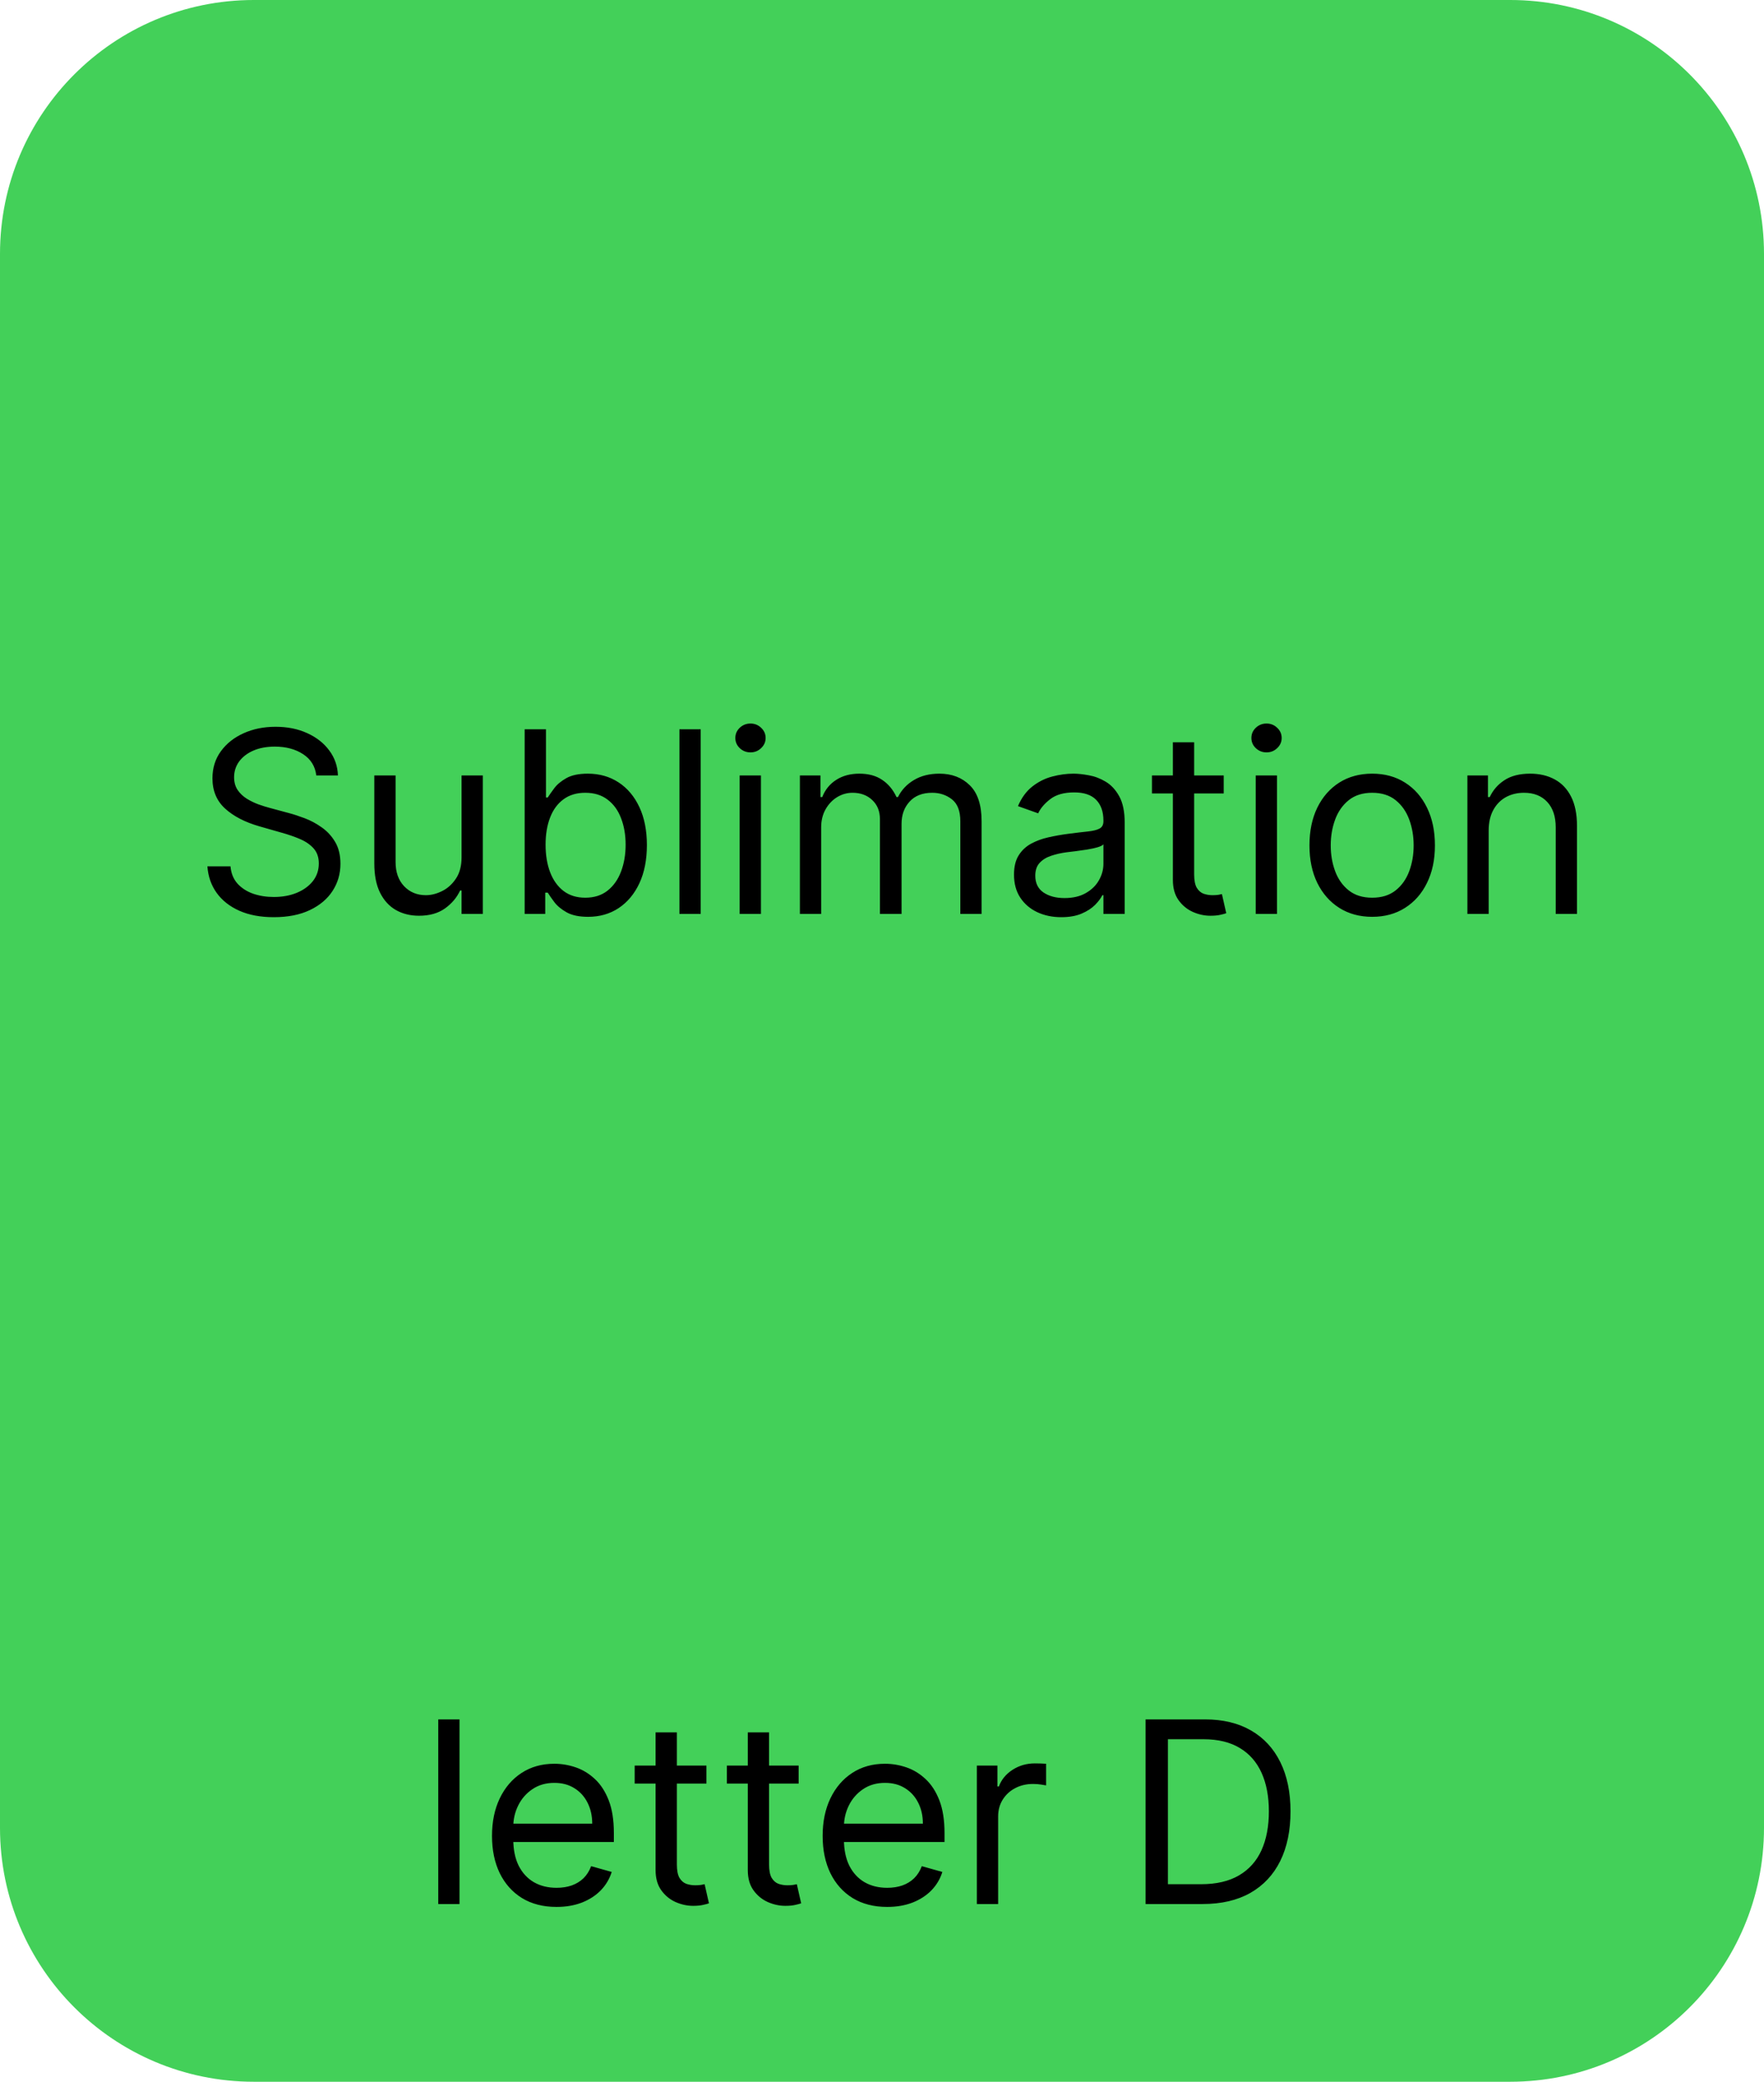 <svg xmlns="http://www.w3.org/2000/svg" fill="none" viewBox="0 0 139 164" height="164" width="139">
<path fill="#43D059" d="M0 20C0 8.954 8.954 0 20 0H119C130.046 0 139 8.954 139 20V144C139 155.046 130.046 164 119 164H20C8.954 164 0 155.046 0 144V20Z"></path>
<path fill="black" d="M36.21 135.455V150H34.534V135.455H36.21ZM43.854 150.227C42.803 150.227 41.896 149.995 41.134 149.531C40.376 149.062 39.791 148.409 39.38 147.571C38.972 146.728 38.769 145.748 38.769 144.631C38.769 143.513 38.972 142.528 39.38 141.676C39.791 140.819 40.364 140.152 41.098 139.673C41.837 139.19 42.699 138.949 43.684 138.949C44.252 138.949 44.813 139.044 45.367 139.233C45.921 139.422 46.425 139.73 46.88 140.156C47.334 140.578 47.696 141.136 47.966 141.832C48.236 142.528 48.371 143.385 48.371 144.403V145.114H39.962V143.665H46.666C46.666 143.049 46.543 142.5 46.297 142.017C46.056 141.534 45.71 141.153 45.26 140.874C44.815 140.594 44.29 140.455 43.684 140.455C43.016 140.455 42.438 140.62 41.951 140.952C41.468 141.278 41.096 141.705 40.836 142.23C40.575 142.756 40.445 143.319 40.445 143.92V144.886C40.445 145.71 40.587 146.409 40.871 146.982C41.16 147.55 41.56 147.983 42.071 148.281C42.583 148.575 43.177 148.722 43.854 148.722C44.294 148.722 44.692 148.66 45.047 148.537C45.407 148.409 45.717 148.22 45.978 147.969C46.238 147.713 46.439 147.396 46.581 147.017L48.201 147.472C48.03 148.021 47.744 148.504 47.341 148.92C46.939 149.332 46.442 149.654 45.85 149.886C45.258 150.114 44.593 150.227 43.854 150.227ZM55.665 139.091V140.511H50.012V139.091H55.665ZM51.659 136.477H53.336V146.875C53.336 147.348 53.404 147.704 53.541 147.94C53.684 148.172 53.864 148.329 54.081 148.409C54.304 148.485 54.538 148.523 54.784 148.523C54.969 148.523 55.121 148.513 55.239 148.494C55.357 148.471 55.452 148.452 55.523 148.438L55.864 149.943C55.75 149.986 55.592 150.028 55.388 150.071C55.184 150.118 54.926 150.142 54.614 150.142C54.141 150.142 53.676 150.04 53.222 149.837C52.772 149.633 52.398 149.323 52.1 148.906C51.806 148.49 51.659 147.964 51.659 147.33V136.477ZM62.931 139.091V140.511H57.277V139.091H62.931ZM58.925 136.477H60.601V146.875C60.601 147.348 60.67 147.704 60.807 147.94C60.949 148.172 61.129 148.329 61.347 148.409C61.569 148.485 61.804 148.523 62.05 148.523C62.235 148.523 62.386 148.513 62.505 148.494C62.623 148.471 62.718 148.452 62.789 148.438L63.13 149.943C63.016 149.986 62.857 150.028 62.654 150.071C62.45 150.118 62.192 150.142 61.88 150.142C61.406 150.142 60.942 150.04 60.488 149.837C60.038 149.633 59.664 149.323 59.365 148.906C59.072 148.49 58.925 147.964 58.925 147.33V136.477ZM69.909 150.227C68.858 150.227 67.951 149.995 67.189 149.531C66.431 149.062 65.846 148.409 65.434 147.571C65.027 146.728 64.823 145.748 64.823 144.631C64.823 143.513 65.027 142.528 65.434 141.676C65.846 140.819 66.419 140.152 67.153 139.673C67.892 139.19 68.753 138.949 69.738 138.949C70.306 138.949 70.868 139.044 71.421 139.233C71.975 139.422 72.48 139.73 72.934 140.156C73.389 140.578 73.751 141.136 74.021 141.832C74.291 142.528 74.426 143.385 74.426 144.403V145.114H66.017V143.665H72.721C72.721 143.049 72.598 142.5 72.352 142.017C72.11 141.534 71.765 141.153 71.315 140.874C70.87 140.594 70.344 140.455 69.738 140.455C69.071 140.455 68.493 140.62 68.005 140.952C67.522 141.278 67.151 141.705 66.89 142.23C66.63 142.756 66.5 143.319 66.5 143.92V144.886C66.5 145.71 66.642 146.409 66.926 146.982C67.215 147.55 67.615 147.983 68.126 148.281C68.637 148.575 69.232 148.722 69.909 148.722C70.349 148.722 70.747 148.66 71.102 148.537C71.462 148.409 71.772 148.22 72.032 147.969C72.293 147.713 72.494 147.396 72.636 147.017L74.255 147.472C74.085 148.021 73.798 148.504 73.396 148.92C72.993 149.332 72.496 149.654 71.904 149.886C71.313 150.114 70.647 150.227 69.909 150.227ZM76.975 150V139.091H78.595V140.739H78.709C78.907 140.199 79.267 139.761 79.788 139.425C80.309 139.089 80.896 138.92 81.549 138.92C81.672 138.92 81.826 138.923 82.011 138.928C82.196 138.932 82.335 138.939 82.43 138.949V140.653C82.373 140.639 82.243 140.618 82.039 140.589C81.841 140.556 81.63 140.54 81.407 140.54C80.877 140.54 80.403 140.651 79.987 140.874C79.575 141.091 79.248 141.394 79.007 141.783C78.77 142.166 78.652 142.604 78.652 143.097V150H76.975ZM94.758 150H90.269V135.455H94.957C96.368 135.455 97.575 135.746 98.579 136.328C99.583 136.906 100.352 137.737 100.887 138.821C101.422 139.901 101.69 141.193 101.69 142.699C101.69 144.214 101.42 145.518 100.88 146.612C100.34 147.701 99.554 148.539 98.522 149.126C97.49 149.709 96.235 150 94.758 150ZM92.031 148.438H94.644C95.847 148.438 96.844 148.205 97.634 147.741C98.425 147.277 99.014 146.617 99.403 145.76C99.791 144.903 99.985 143.883 99.985 142.699C99.985 141.525 99.793 140.514 99.41 139.666C99.026 138.814 98.453 138.161 97.691 137.706C96.929 137.247 95.979 137.017 94.843 137.017H92.031V148.438Z"></path>
<path fill="black" d="M24.923 61.091C24.838 60.371 24.492 59.812 23.886 59.415C23.28 59.017 22.537 58.818 21.656 58.818C21.012 58.818 20.448 58.922 19.966 59.131C19.487 59.339 19.113 59.626 18.843 59.99C18.578 60.355 18.446 60.769 18.446 61.233C18.446 61.621 18.538 61.955 18.723 62.234C18.912 62.509 19.154 62.739 19.447 62.923C19.741 63.103 20.048 63.252 20.37 63.371C20.692 63.484 20.988 63.577 21.258 63.648L22.735 64.046C23.114 64.145 23.536 64.282 24 64.457C24.468 64.633 24.916 64.872 25.342 65.175C25.773 65.473 26.128 65.856 26.407 66.325C26.687 66.794 26.826 67.369 26.826 68.051C26.826 68.837 26.62 69.547 26.209 70.182C25.801 70.816 25.205 71.32 24.419 71.695C23.637 72.069 22.688 72.256 21.571 72.256C20.529 72.256 19.627 72.088 18.865 71.751C18.107 71.415 17.511 70.947 17.075 70.345C16.644 69.744 16.4 69.046 16.343 68.25H18.162C18.209 68.799 18.394 69.254 18.716 69.614C19.042 69.969 19.454 70.234 19.951 70.409C20.453 70.579 20.993 70.665 21.571 70.665C22.243 70.665 22.847 70.556 23.382 70.338C23.917 70.115 24.341 69.808 24.653 69.415C24.966 69.017 25.122 68.553 25.122 68.023C25.122 67.54 24.987 67.147 24.717 66.844C24.447 66.541 24.092 66.294 23.652 66.105C23.211 65.916 22.735 65.75 22.224 65.608L20.434 65.097C19.298 64.77 18.398 64.303 17.735 63.697C17.073 63.091 16.741 62.298 16.741 61.318C16.741 60.504 16.961 59.794 17.402 59.188C17.847 58.577 18.443 58.103 19.191 57.767C19.944 57.426 20.785 57.256 21.713 57.256C22.65 57.256 23.483 57.424 24.213 57.76C24.942 58.091 25.52 58.546 25.946 59.124C26.377 59.701 26.604 60.357 26.628 61.091H24.923ZM36.37 67.54V61.091H38.046V72H36.37V70.153H36.256C36.001 70.707 35.603 71.178 35.063 71.567C34.523 71.95 33.842 72.142 33.018 72.142C32.336 72.142 31.73 71.993 31.2 71.695C30.669 71.392 30.253 70.937 29.95 70.331C29.646 69.72 29.495 68.951 29.495 68.023V61.091H31.171V67.909C31.171 68.704 31.394 69.339 31.839 69.812C32.289 70.286 32.861 70.523 33.557 70.523C33.974 70.523 34.398 70.416 34.829 70.203C35.264 69.99 35.629 69.663 35.923 69.223C36.221 68.783 36.37 68.222 36.37 67.54ZM41.343 72V57.455H43.02V62.824H43.162C43.285 62.635 43.455 62.393 43.673 62.099C43.895 61.801 44.213 61.536 44.625 61.304C45.041 61.067 45.605 60.949 46.315 60.949C47.233 60.949 48.043 61.178 48.744 61.638C49.445 62.097 49.992 62.748 50.385 63.591C50.778 64.434 50.974 65.428 50.974 66.574C50.974 67.729 50.778 68.731 50.385 69.578C49.992 70.421 49.447 71.074 48.751 71.538C48.055 71.998 47.252 72.227 46.343 72.227C45.643 72.227 45.082 72.111 44.66 71.879C44.239 71.642 43.914 71.375 43.687 71.077C43.46 70.774 43.285 70.523 43.162 70.324H42.963V72H41.343ZM42.991 66.546C42.991 67.369 43.112 68.096 43.353 68.726C43.595 69.351 43.948 69.841 44.412 70.196C44.876 70.546 45.444 70.722 46.116 70.722C46.817 70.722 47.402 70.537 47.87 70.168C48.344 69.794 48.699 69.292 48.936 68.662C49.177 68.028 49.298 67.322 49.298 66.546C49.298 65.778 49.18 65.087 48.943 64.472C48.711 63.851 48.358 63.361 47.885 63.001C47.416 62.637 46.826 62.455 46.116 62.455C45.434 62.455 44.861 62.627 44.397 62.973C43.933 63.314 43.583 63.792 43.346 64.408C43.109 65.019 42.991 65.731 42.991 66.546ZM55.214 57.455V72H53.538V57.455H55.214ZM58.284 72V61.091H59.96V72H58.284ZM59.136 59.273C58.81 59.273 58.528 59.161 58.291 58.939C58.059 58.716 57.943 58.449 57.943 58.136C57.943 57.824 58.059 57.556 58.291 57.334C58.528 57.111 58.81 57 59.136 57C59.463 57 59.742 57.111 59.974 57.334C60.211 57.556 60.33 57.824 60.33 58.136C60.33 58.449 60.211 58.716 59.974 58.939C59.742 59.161 59.463 59.273 59.136 59.273ZM63.03 72V61.091H64.65V62.795H64.791C65.019 62.213 65.386 61.761 65.892 61.439C66.399 61.112 67.007 60.949 67.718 60.949C68.437 60.949 69.036 61.112 69.515 61.439C69.998 61.761 70.374 62.213 70.644 62.795H70.757C71.037 62.232 71.456 61.785 72.015 61.453C72.573 61.117 73.243 60.949 74.025 60.949C75 60.949 75.798 61.254 76.418 61.865C77.038 62.471 77.348 63.416 77.348 64.699V72H75.672V64.699C75.672 63.894 75.452 63.319 75.012 62.973C74.571 62.627 74.053 62.455 73.456 62.455C72.689 62.455 72.095 62.687 71.674 63.151C71.252 63.61 71.041 64.192 71.041 64.898V72H69.337V64.528C69.337 63.908 69.136 63.409 68.733 63.03C68.331 62.646 67.812 62.455 67.178 62.455C66.742 62.455 66.335 62.571 65.956 62.803C65.582 63.035 65.279 63.356 65.047 63.769C64.82 64.176 64.706 64.647 64.706 65.182V72H63.03ZM83.623 72.256C82.932 72.256 82.305 72.126 81.741 71.865C81.178 71.6 80.73 71.219 80.399 70.722C80.067 70.22 79.902 69.614 79.902 68.903C79.902 68.278 80.025 67.772 80.271 67.383C80.517 66.99 80.846 66.683 81.258 66.46C81.67 66.238 82.125 66.072 82.622 65.963C83.124 65.849 83.628 65.76 84.135 65.693C84.797 65.608 85.335 65.544 85.747 65.501C86.163 65.454 86.466 65.376 86.656 65.267C86.85 65.158 86.947 64.969 86.947 64.699V64.642C86.947 63.941 86.755 63.397 86.372 63.008C85.993 62.62 85.418 62.426 84.646 62.426C83.846 62.426 83.218 62.601 82.764 62.952C82.309 63.302 81.99 63.676 81.805 64.074L80.214 63.506C80.498 62.843 80.877 62.327 81.35 61.957C81.829 61.583 82.35 61.323 82.913 61.176C83.481 61.025 84.04 60.949 84.589 60.949C84.939 60.949 85.342 60.992 85.796 61.077C86.256 61.157 86.698 61.325 87.125 61.581C87.555 61.837 87.913 62.222 88.197 62.739C88.481 63.255 88.623 63.946 88.623 64.812V72H86.947V70.523H86.862C86.748 70.76 86.559 71.013 86.294 71.283C86.028 71.553 85.676 71.782 85.235 71.972C84.795 72.161 84.258 72.256 83.623 72.256ZM83.879 70.75C84.542 70.75 85.1 70.62 85.555 70.359C86.014 70.099 86.36 69.763 86.592 69.351C86.829 68.939 86.947 68.506 86.947 68.051V66.517C86.876 66.602 86.72 66.68 86.478 66.751C86.242 66.818 85.967 66.877 85.654 66.929C85.347 66.976 85.046 67.019 84.752 67.057C84.464 67.09 84.229 67.118 84.049 67.142C83.614 67.199 83.207 67.291 82.828 67.419C82.454 67.542 82.151 67.729 81.919 67.98C81.691 68.226 81.578 68.562 81.578 68.989C81.578 69.571 81.793 70.011 82.224 70.31C82.66 70.603 83.211 70.75 83.879 70.75ZM96.427 61.091V62.511H90.773V61.091H96.427ZM92.421 58.477H94.097V68.875C94.097 69.349 94.166 69.704 94.303 69.94C94.445 70.172 94.625 70.329 94.843 70.409C95.066 70.485 95.3 70.523 95.546 70.523C95.731 70.523 95.882 70.513 96.001 70.494C96.119 70.471 96.214 70.452 96.285 70.438L96.626 71.943C96.512 71.986 96.353 72.028 96.15 72.071C95.946 72.118 95.688 72.142 95.376 72.142C94.902 72.142 94.438 72.04 93.984 71.837C93.534 71.633 93.16 71.323 92.862 70.906C92.568 70.49 92.421 69.964 92.421 69.329V58.477ZM98.948 72V61.091H100.624V72H98.948ZM99.8 59.273C99.474 59.273 99.192 59.161 98.955 58.939C98.723 58.716 98.607 58.449 98.607 58.136C98.607 57.824 98.723 57.556 98.955 57.334C99.192 57.111 99.474 57 99.8 57C100.127 57 100.406 57.111 100.638 57.334C100.875 57.556 100.994 57.824 100.994 58.136C100.994 58.449 100.875 58.716 100.638 58.939C100.406 59.161 100.127 59.273 99.8 59.273ZM108.126 72.227C107.141 72.227 106.277 71.993 105.534 71.524C104.795 71.055 104.217 70.4 103.801 69.557C103.389 68.714 103.183 67.729 103.183 66.602C103.183 65.466 103.389 64.474 103.801 63.626C104.217 62.779 104.795 62.121 105.534 61.652C106.277 61.183 107.141 60.949 108.126 60.949C109.111 60.949 109.973 61.183 110.711 61.652C111.455 62.121 112.032 62.779 112.444 63.626C112.861 64.474 113.069 65.466 113.069 66.602C113.069 67.729 112.861 68.714 112.444 69.557C112.032 70.4 111.455 71.055 110.711 71.524C109.973 71.993 109.111 72.227 108.126 72.227ZM108.126 70.722C108.874 70.722 109.49 70.53 109.973 70.146C110.456 69.763 110.813 69.258 111.045 68.633C111.277 68.008 111.393 67.331 111.393 66.602C111.393 65.873 111.277 65.194 111.045 64.564C110.813 63.934 110.456 63.425 109.973 63.037C109.49 62.649 108.874 62.455 108.126 62.455C107.378 62.455 106.762 62.649 106.279 63.037C105.797 63.425 105.439 63.934 105.207 64.564C104.975 65.194 104.859 65.873 104.859 66.602C104.859 67.331 104.975 68.008 105.207 68.633C105.439 69.258 105.797 69.763 106.279 70.146C106.762 70.53 107.378 70.722 108.126 70.722ZM117.304 65.438V72H115.628V61.091H117.247V62.795H117.389C117.645 62.242 118.033 61.796 118.554 61.46C119.075 61.119 119.747 60.949 120.571 60.949C121.31 60.949 121.956 61.1 122.51 61.403C123.064 61.702 123.495 62.156 123.803 62.767C124.11 63.373 124.264 64.14 124.264 65.068V72H122.588V65.182C122.588 64.325 122.366 63.657 121.92 63.179C121.475 62.696 120.865 62.455 120.088 62.455C119.553 62.455 119.075 62.571 118.653 62.803C118.237 63.035 117.908 63.373 117.666 63.818C117.425 64.263 117.304 64.803 117.304 65.438Z"></path>
</svg>
